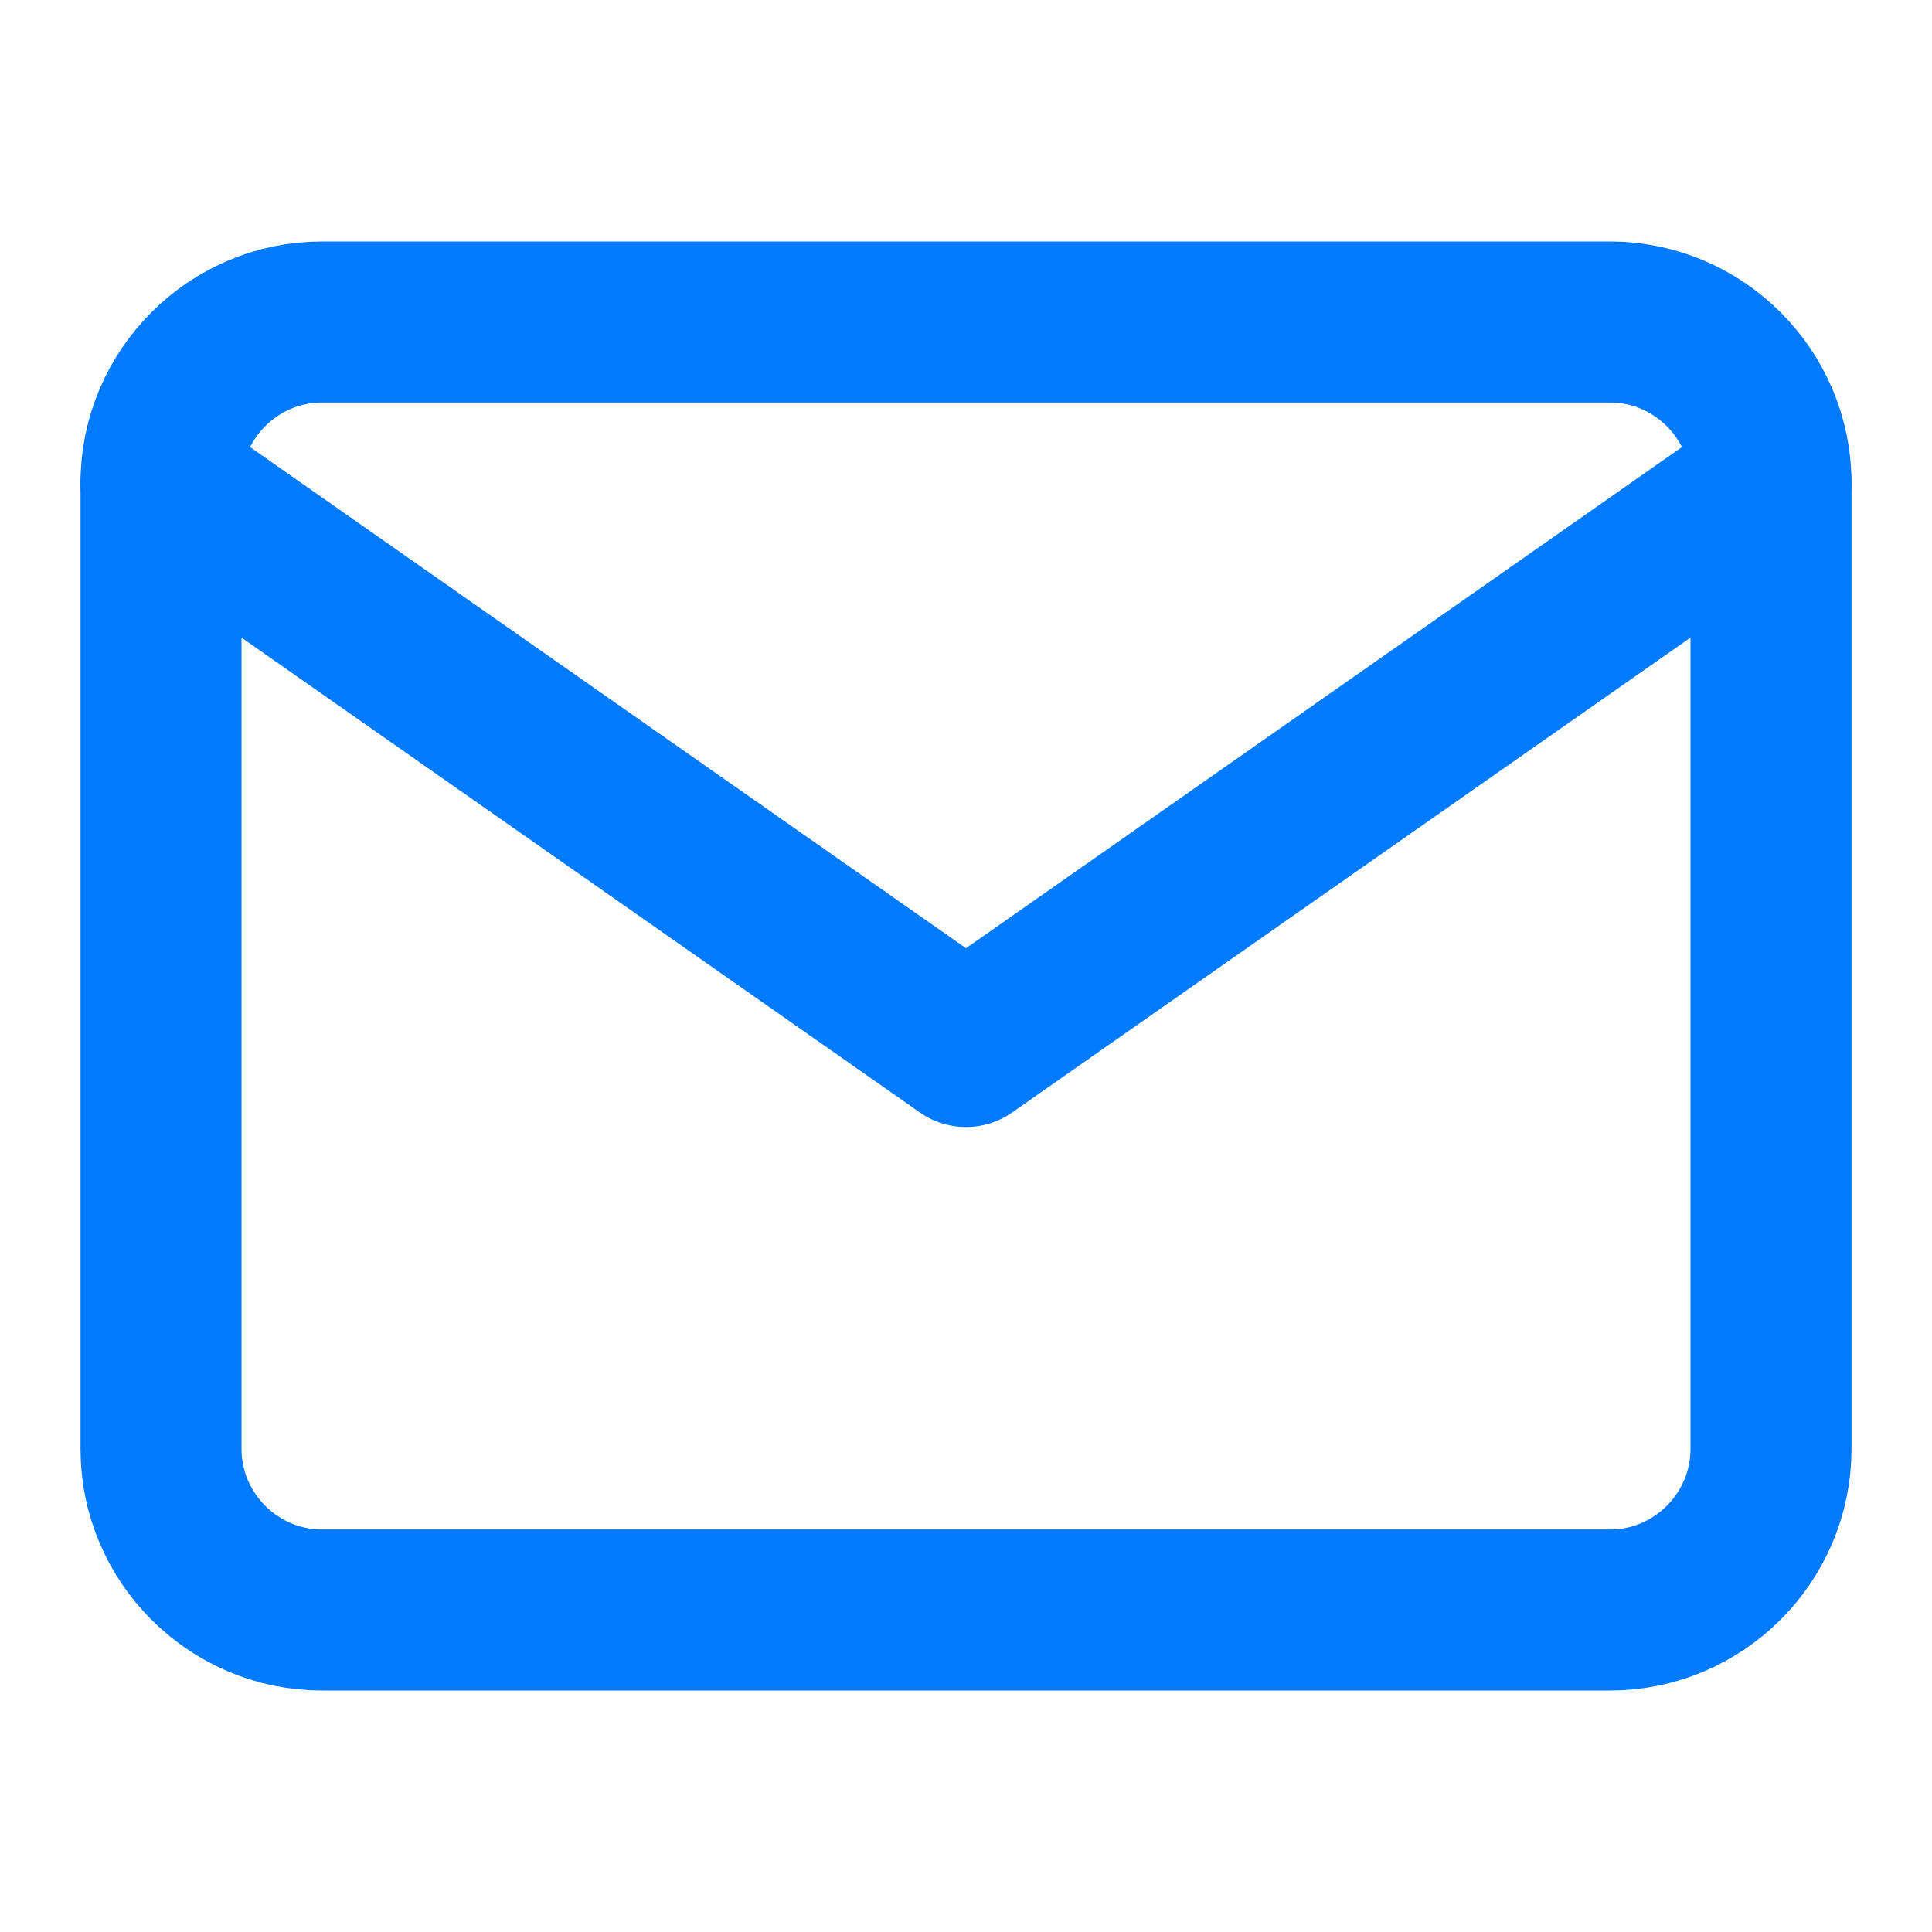 <svg width="24" height="24" viewBox="0 0 24 24" fill="none" xmlns="http://www.w3.org/2000/svg">
<path d="M4 4H20C21.1 4 22 4.9 22 6V18C22 19.1 21.1 20 20 20H4C2.9 20 2 19.1 2 18V6C2 4.9 2.9 4 4 4Z" stroke="#007AFF" stroke-width="2" stroke-linecap="round" stroke-linejoin="round"/>
<path d="M22 6L12 13L2 6" stroke="#007AFF" stroke-width="2" stroke-linecap="round" stroke-linejoin="round"/>
</svg>
